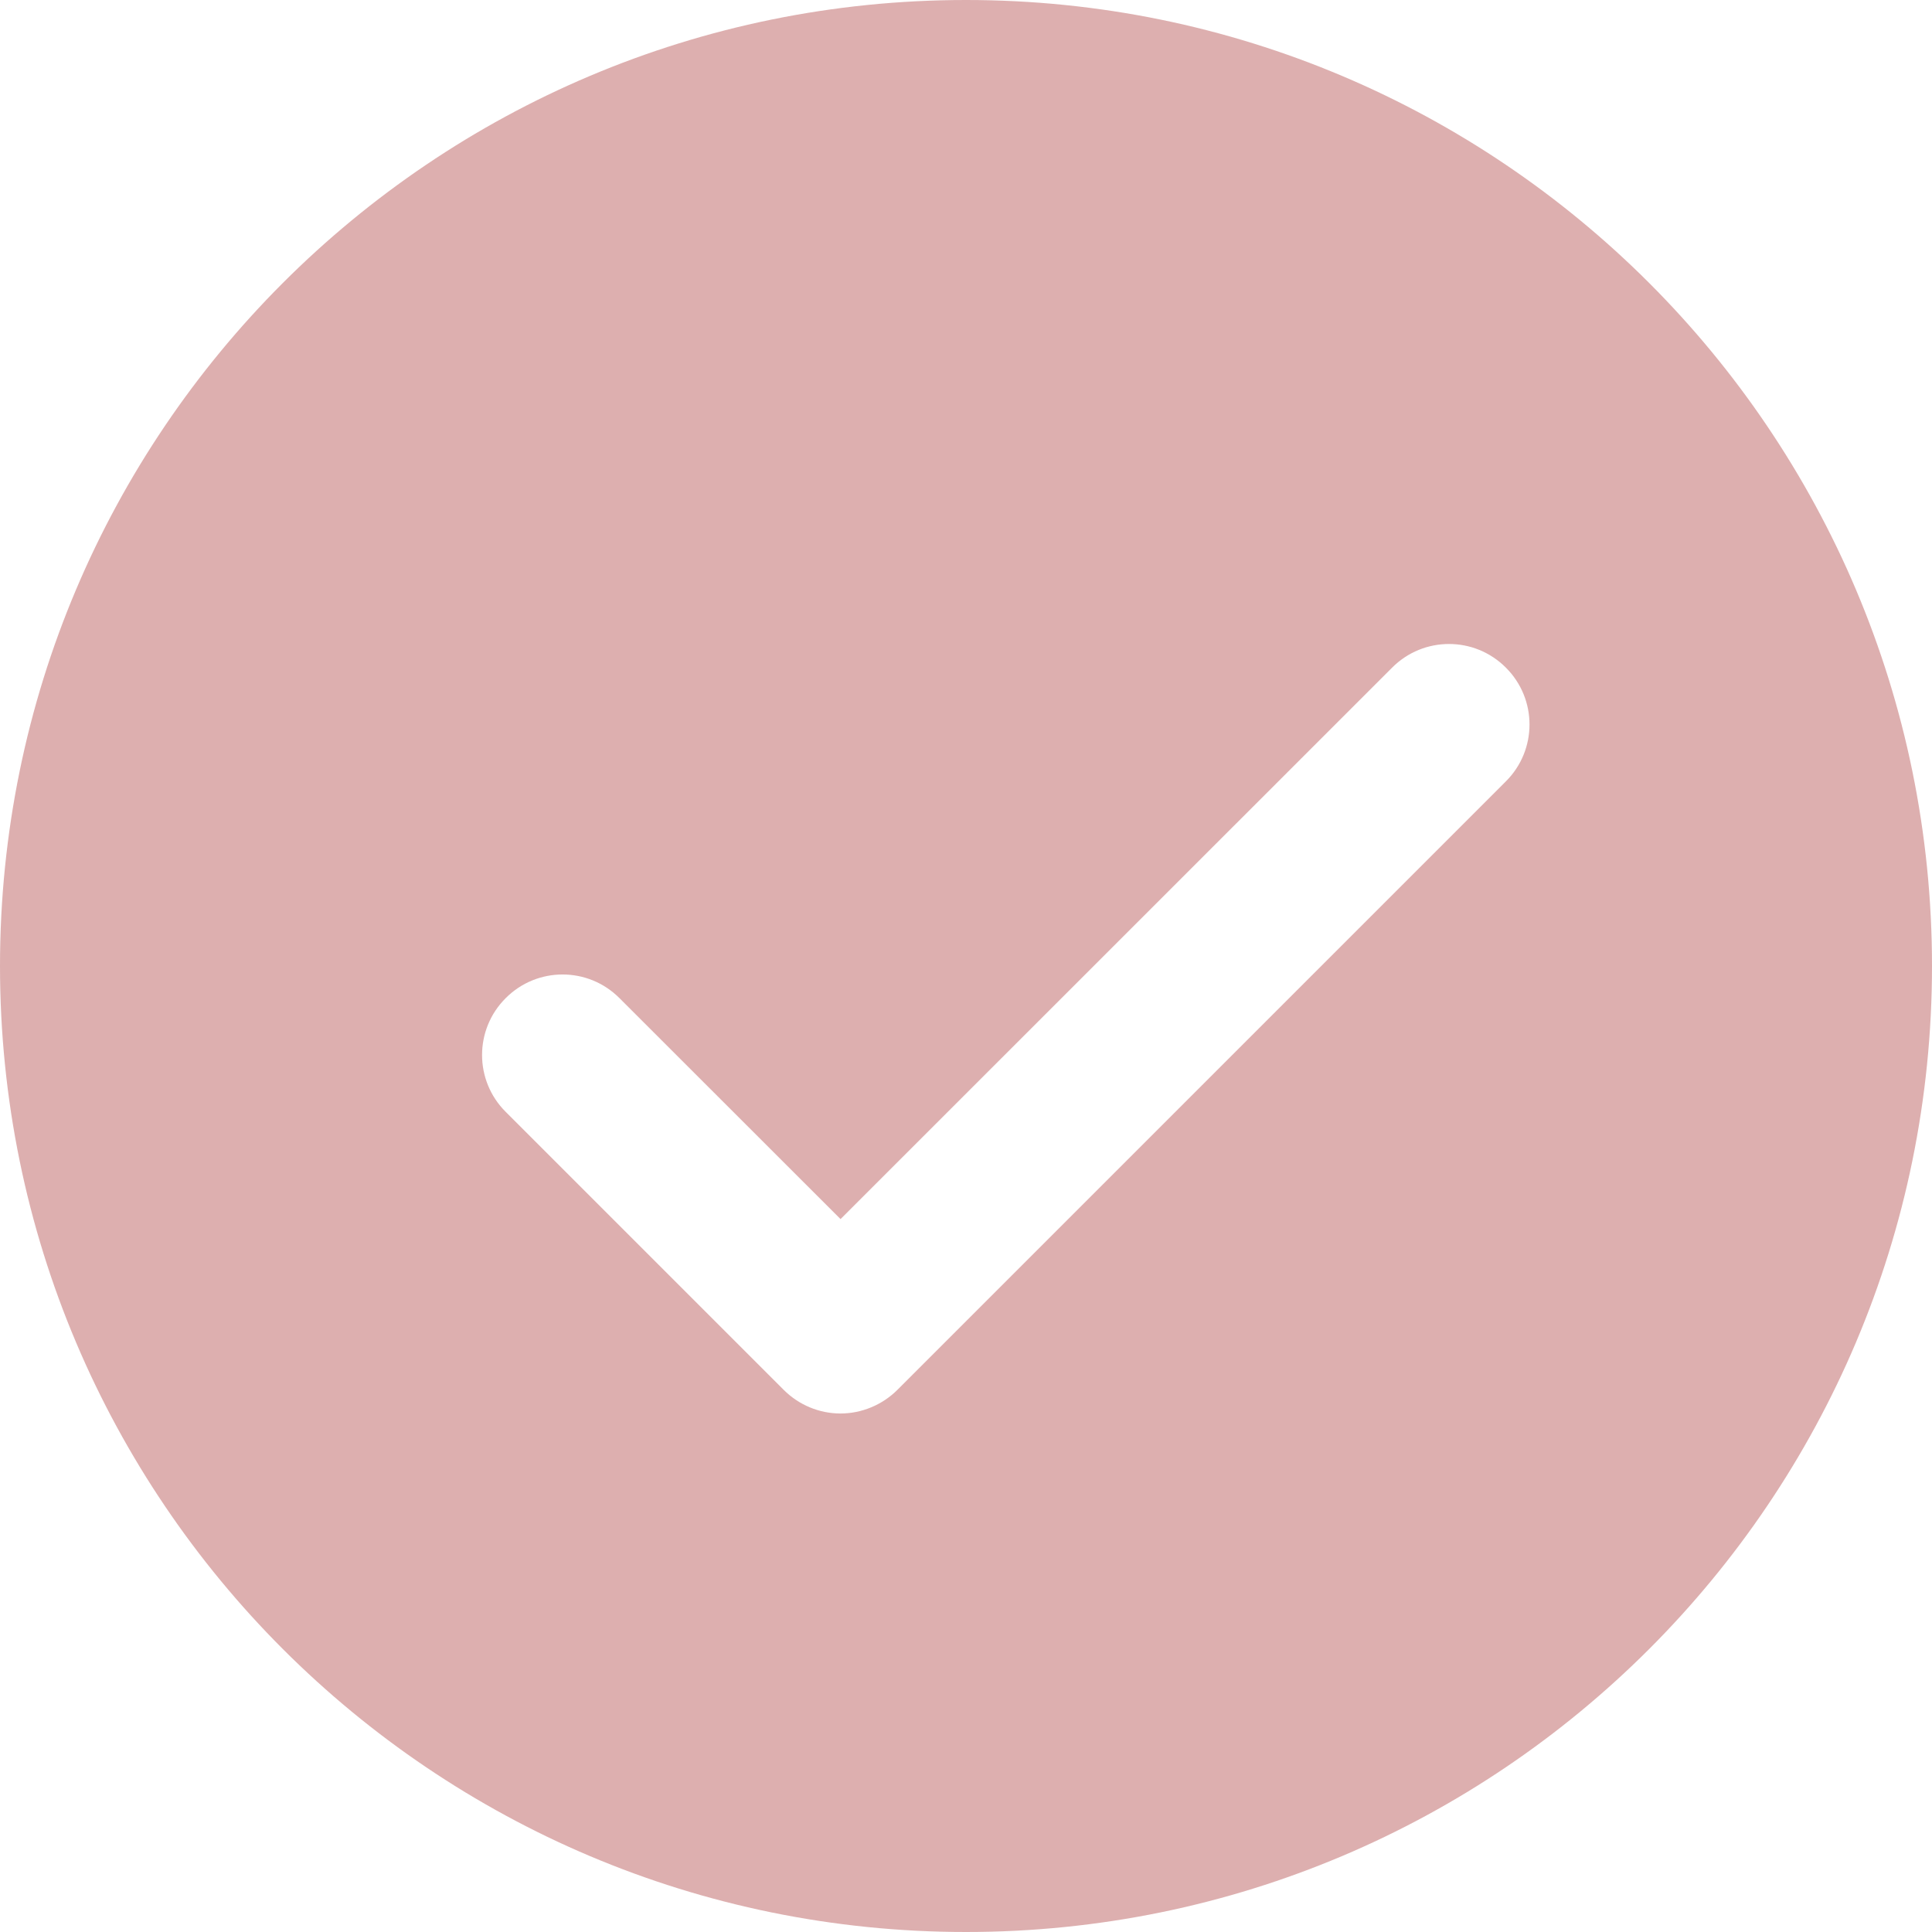 <svg width="16" height="16" viewBox="0 0 16 16" fill="none" xmlns="http://www.w3.org/2000/svg">
<path d="M8 0C3.581 0 0 3.581 0 8C0 12.419 3.581 16 8 16C12.419 16 16 12.419 16 8C16 3.581 12.419 0 8 0ZM12.471 6.471L7.432 11.51C7.307 11.635 7.135 11.706 6.961 11.706C6.784 11.706 6.615 11.635 6.49 11.51L4.188 9.208C3.927 8.948 3.927 8.526 4.188 8.266C4.448 8.005 4.87 8.005 5.13 8.266L6.961 10.096L11.529 5.529C11.789 5.268 12.211 5.268 12.471 5.529C12.732 5.789 12.732 6.211 12.471 6.471Z" fill="#DDAFAF"/>
</svg>